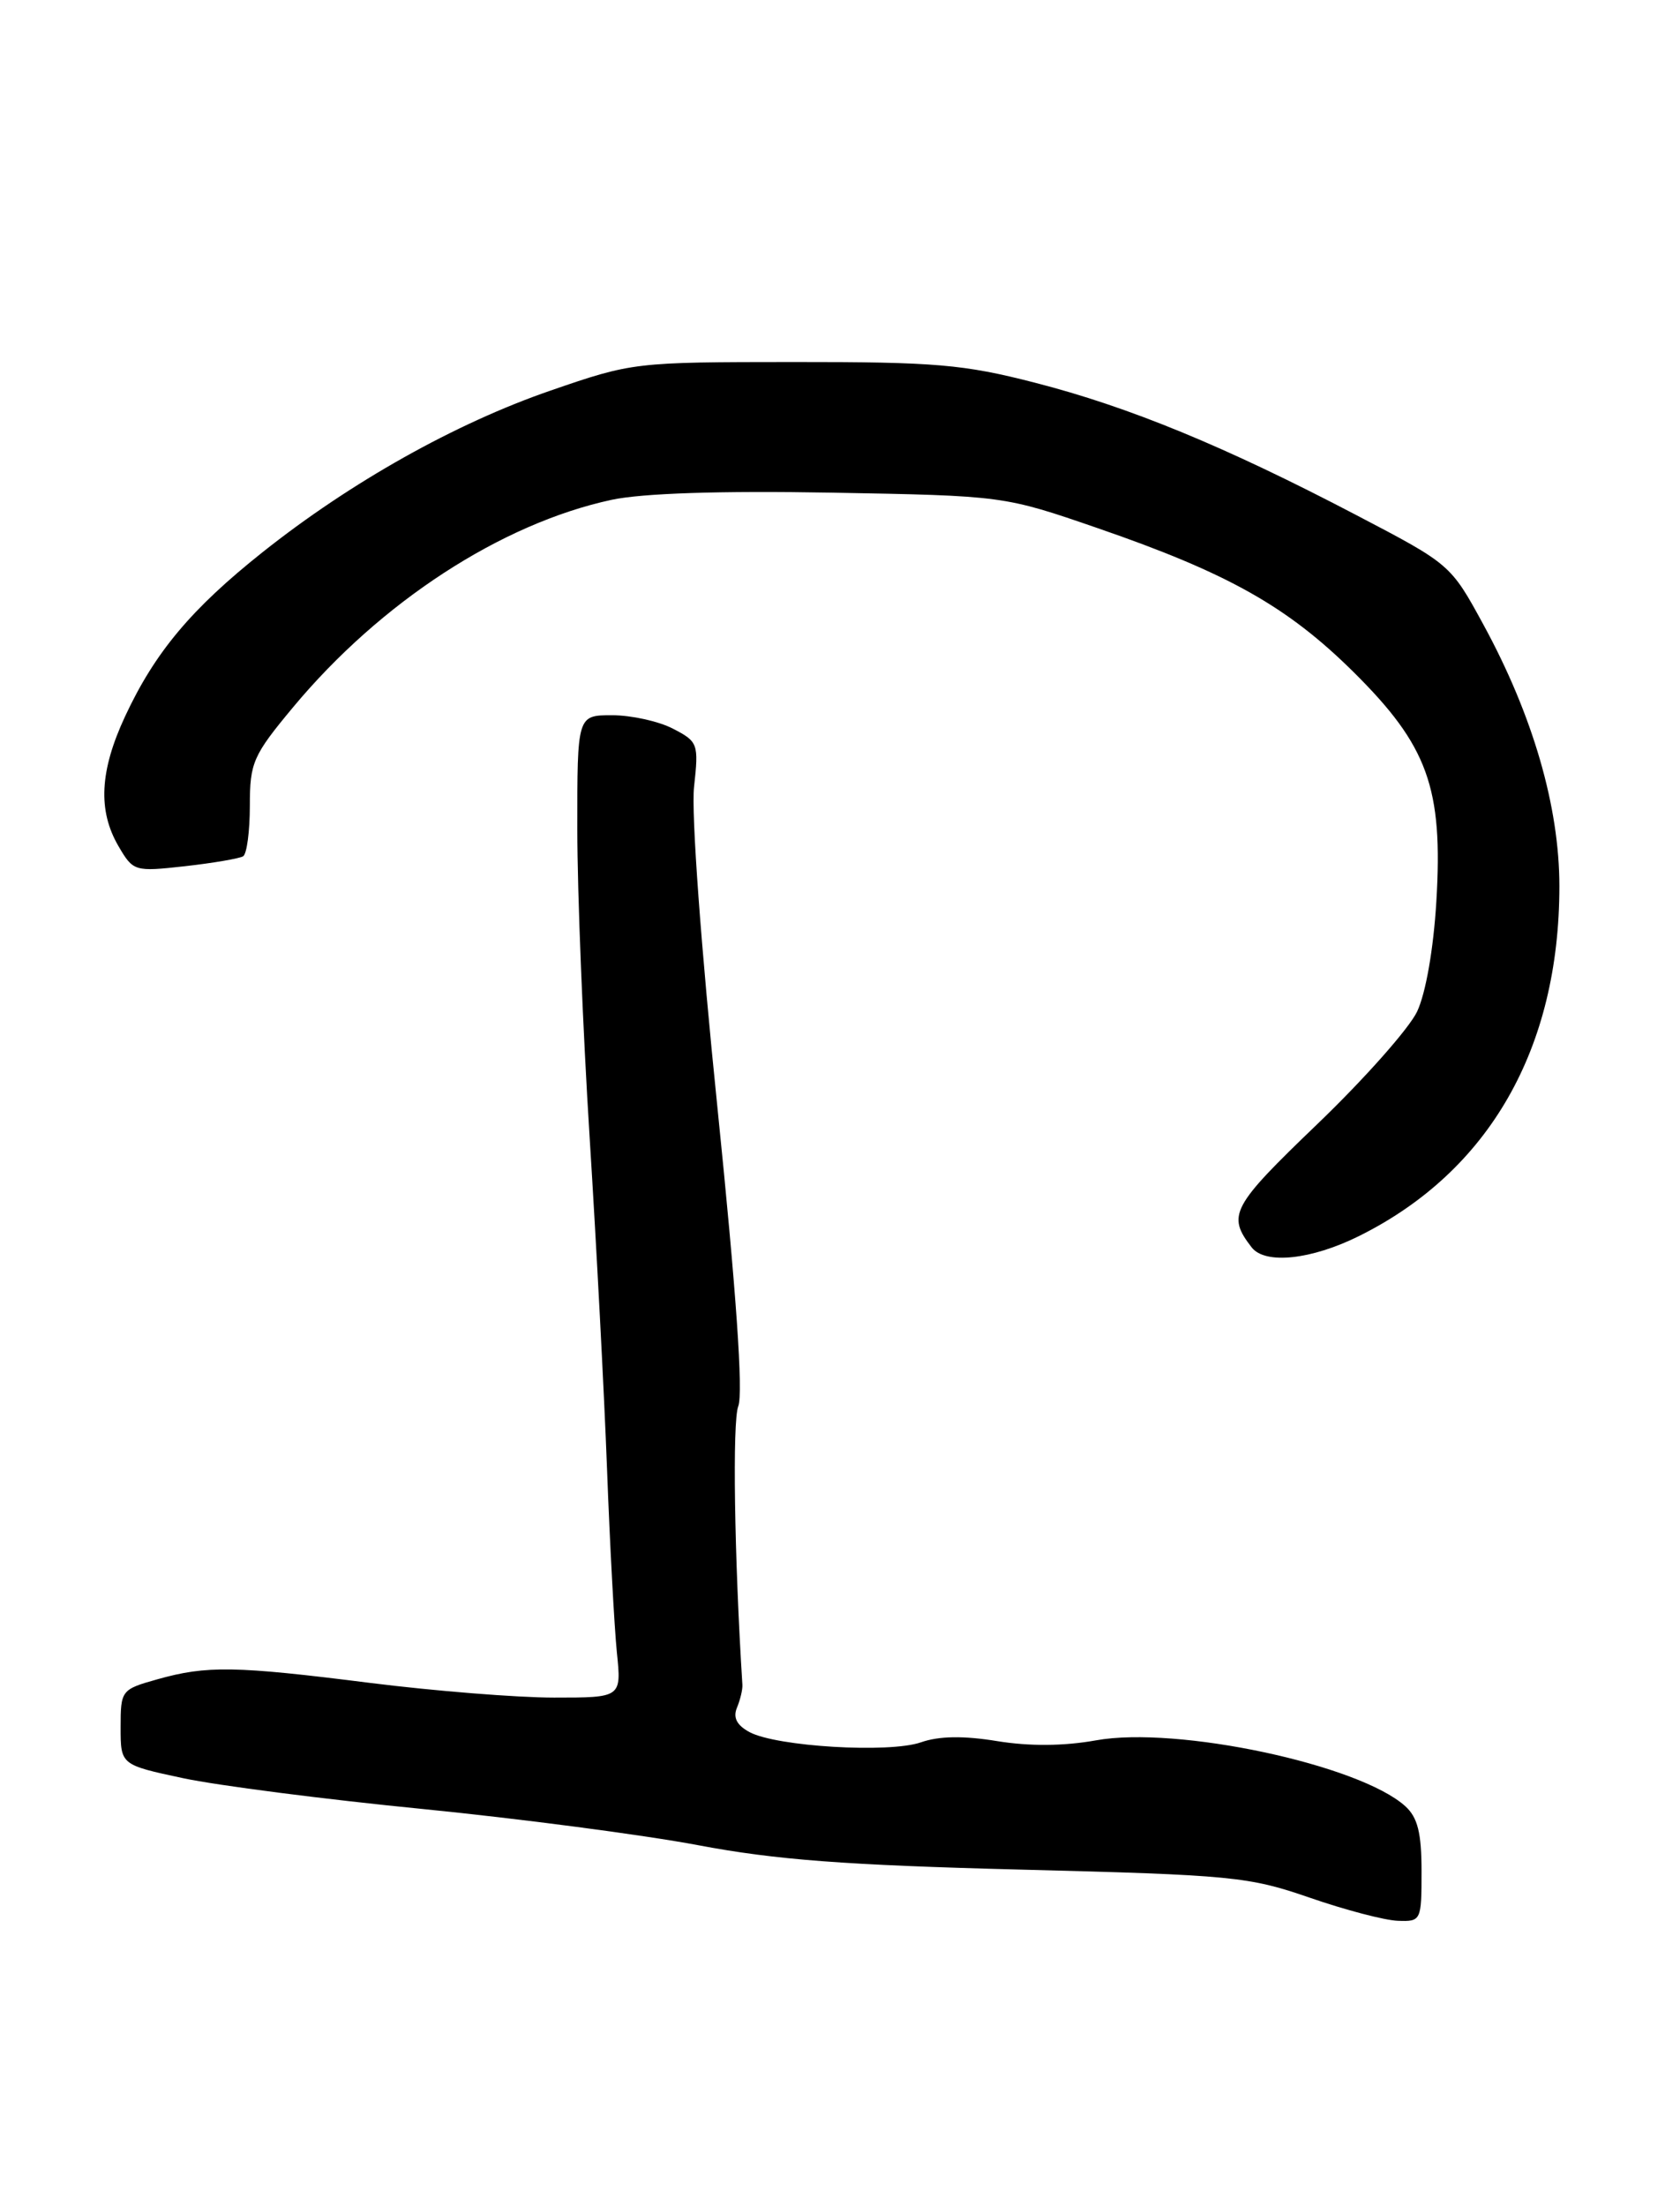<?xml version="1.0" encoding="UTF-8" standalone="no"?>
<!DOCTYPE svg PUBLIC "-//W3C//DTD SVG 1.1//EN" "http://www.w3.org/Graphics/SVG/1.1/DTD/svg11.dtd" >
<svg xmlns="http://www.w3.org/2000/svg" xmlns:xlink="http://www.w3.org/1999/xlink" version="1.1" viewBox="0 0 195 256">
 <g >
 <path fill="currentColor"
d=" M 165.00 217.15 C 165.00 212.70 164.55 210.90 163.11 209.60 C 157.77 204.77 136.60 200.26 127.21 201.96 C 123.49 202.63 119.50 202.66 115.75 202.05 C 111.85 201.41 109.00 201.45 106.89 202.19 C 103.21 203.47 90.17 202.69 87.01 201.01 C 85.52 200.21 85.06 199.32 85.54 198.17 C 85.92 197.25 86.21 196.05 86.17 195.50 C 85.23 180.59 85.00 164.97 85.69 163.19 C 86.28 161.67 85.46 149.93 83.29 128.69 C 81.37 109.98 80.22 94.33 80.56 91.31 C 81.11 86.31 81.02 86.06 78.11 84.56 C 76.46 83.70 73.28 83.00 71.05 83.00 C 67.00 83.00 67.00 83.00 67.01 96.25 C 67.01 103.54 67.66 119.62 68.44 132.00 C 69.22 144.38 70.13 161.70 70.46 170.50 C 70.79 179.30 71.31 188.86 71.60 191.75 C 72.14 197.00 72.14 197.00 64.32 197.00 C 60.02 197.00 50.42 196.23 43.00 195.30 C 27.26 193.31 24.00 193.26 18.25 194.88 C 14.08 196.05 14.00 196.16 14.00 200.44 C 14.00 204.80 14.00 204.80 21.25 206.35 C 25.24 207.20 37.72 208.81 49.00 209.92 C 60.28 211.04 74.67 212.93 81.00 214.12 C 90.03 215.83 98.09 216.44 118.50 216.96 C 142.98 217.58 144.94 217.77 152.00 220.21 C 156.12 221.64 160.74 222.85 162.25 222.90 C 164.95 223.00 165.00 222.89 165.00 217.15 Z  M 157.78 143.42 C 172.86 135.91 181.00 121.67 181.00 102.84 C 181.00 93.61 177.92 83.02 172.19 72.50 C 168.38 65.51 168.36 65.49 157.44 59.78 C 142.19 51.80 131.07 47.22 120.12 44.41 C 111.85 42.28 108.55 42.00 92.12 42.01 C 73.65 42.02 73.42 42.04 63.89 45.33 C 52.86 49.13 40.71 55.95 30.49 64.07 C 22.21 70.65 17.98 75.70 14.52 83.13 C 11.57 89.46 11.34 94.06 13.75 98.19 C 15.47 101.13 15.61 101.17 21.47 100.52 C 24.75 100.15 27.78 99.63 28.22 99.37 C 28.65 99.10 29.00 96.46 29.00 93.49 C 29.00 88.49 29.36 87.67 34.02 82.07 C 44.18 69.87 58.17 60.76 71.00 58.00 C 74.56 57.24 83.55 56.94 96.50 57.17 C 116.50 57.53 116.50 57.53 127.41 61.29 C 142.52 66.50 149.42 70.38 157.09 77.97 C 165.73 86.53 167.51 91.43 166.72 104.59 C 166.39 110.12 165.49 115.27 164.48 117.40 C 163.55 119.35 158.35 125.22 152.91 130.44 C 142.93 140.02 142.39 141.02 145.28 144.75 C 146.84 146.77 152.22 146.19 157.78 143.42 Z "/>
</g>
</svg>